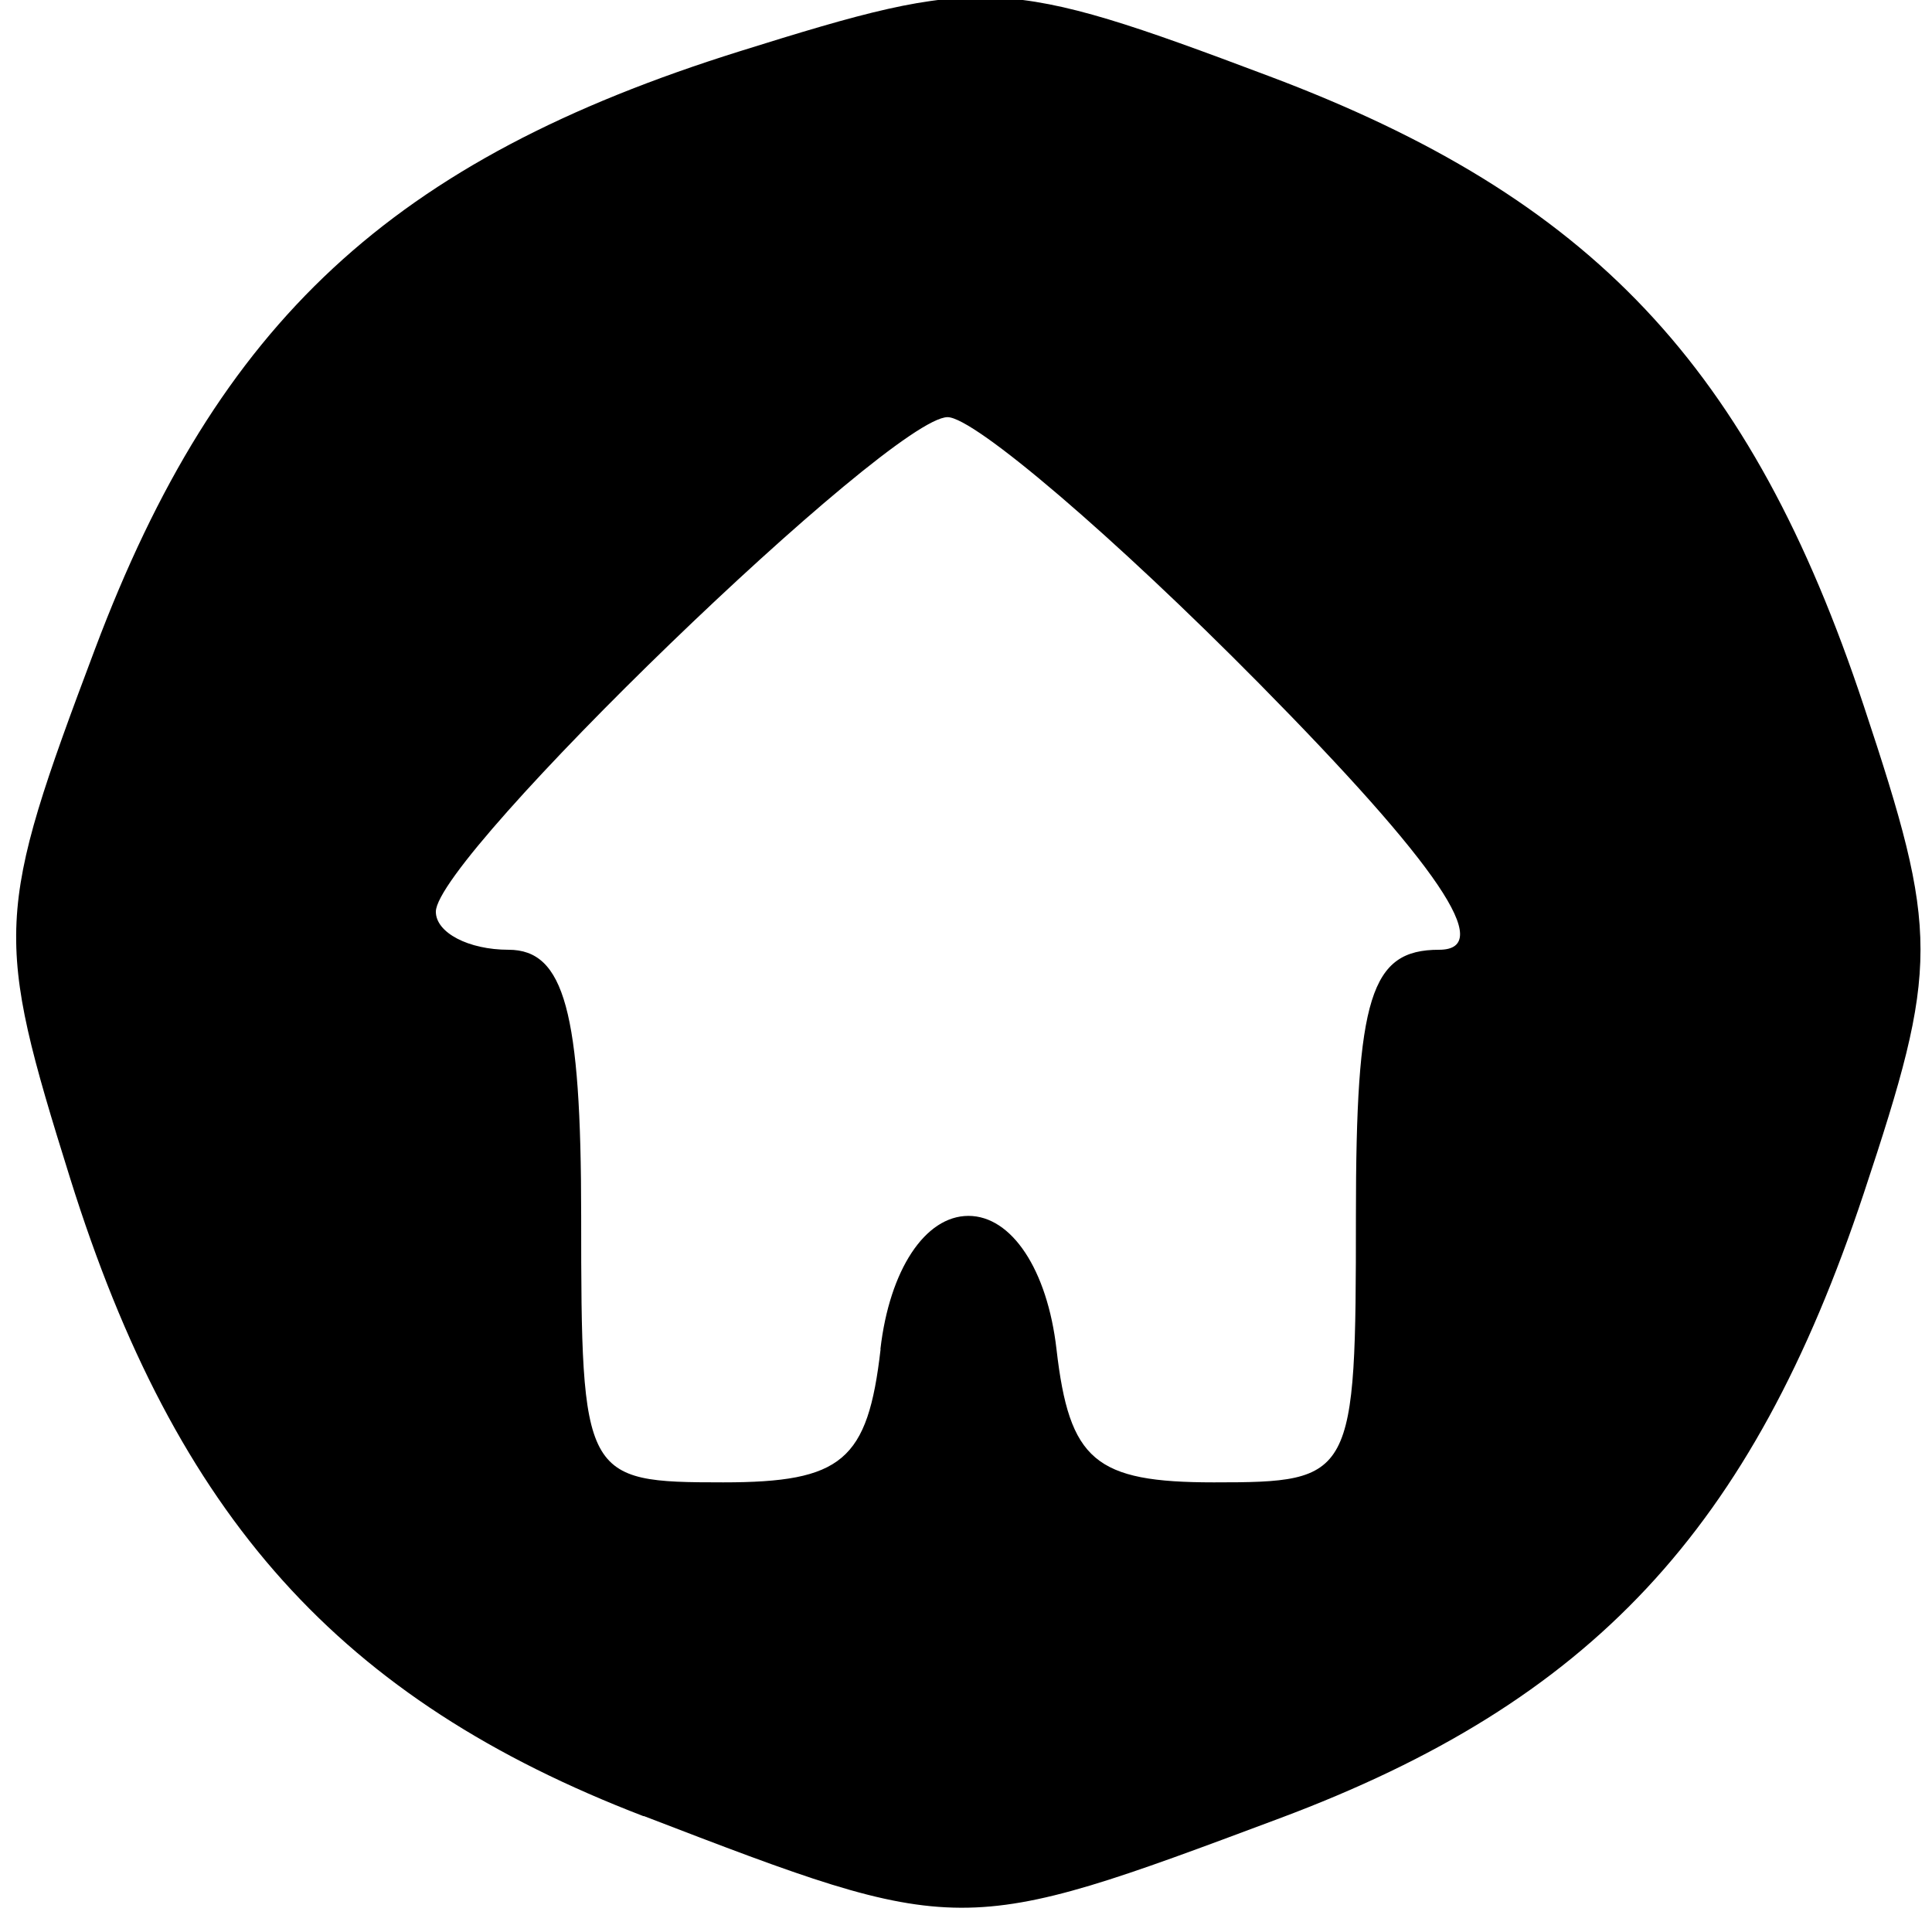 <?xml version="1.0" encoding="UTF-8" standalone="no"?>
<svg
   xmlns:dc="http://purl.org/dc/elements/1.1/"
   xmlns:cc="http://creativecommons.org/ns#"
   xmlns:rdf="http://www.w3.org/1999/02/22-rdf-syntax-ns#"
   xmlns:svg="http://www.w3.org/2000/svg"
   xmlns="http://www.w3.org/2000/svg"
   width="15mm"
   height="15mm"
   viewBox="0 0 15 15"
   version="1.1"
   id="svg8">
  <defs
     id="defs2" />
  <g
     id="layer1"
     transform="matrix(1.421,0,0,1.421,-4.298,-404.996)">
    <path
       id="path23"
       d="m 6.541,294.931 c -1.658,-0.637 -2.554,-1.634 -3.133,-3.485 -0.416,-1.33 -0.411,-1.44 0.136,-2.893 0.674,-1.79 1.624,-2.671 3.522,-3.265 1.33,-0.416 1.44,-0.411 2.893,0.136 1.763,0.663 2.633,1.585 3.249,3.441 0.413,1.244 0.413,1.418 0,2.662 -0.611,1.839 -1.489,2.779 -3.193,3.416 -1.746,0.653 -1.74,0.653 -3.473,-0.013 z m 1.294,-2.552 c 0.05,-0.433 0.244,-0.728 0.481,-0.728 0.236,0 0.431,0.294 0.481,0.728 0.07,0.609 0.21,0.728 0.86,0.728 0.764,0 0.776,-0.022 0.776,-1.455 0,-1.198 0.08,-1.455 0.454,-1.455 0.31,0 -0.003,-0.462 -0.983,-1.455 -0.79,-0.8 -1.556,-1.455 -1.702,-1.455 -0.313,0 -2.796,2.4 -2.796,2.702 0,0.115 0.179,0.208 0.397,0.208 0.305,0 0.397,0.338 0.397,1.455 0,1.433 0.012,1.455 0.776,1.455 0.65,0 0.79,-0.118 0.86,-0.728 z"
       style="fill:#000000;stroke-width:0.265" />
  </g>
</svg>

